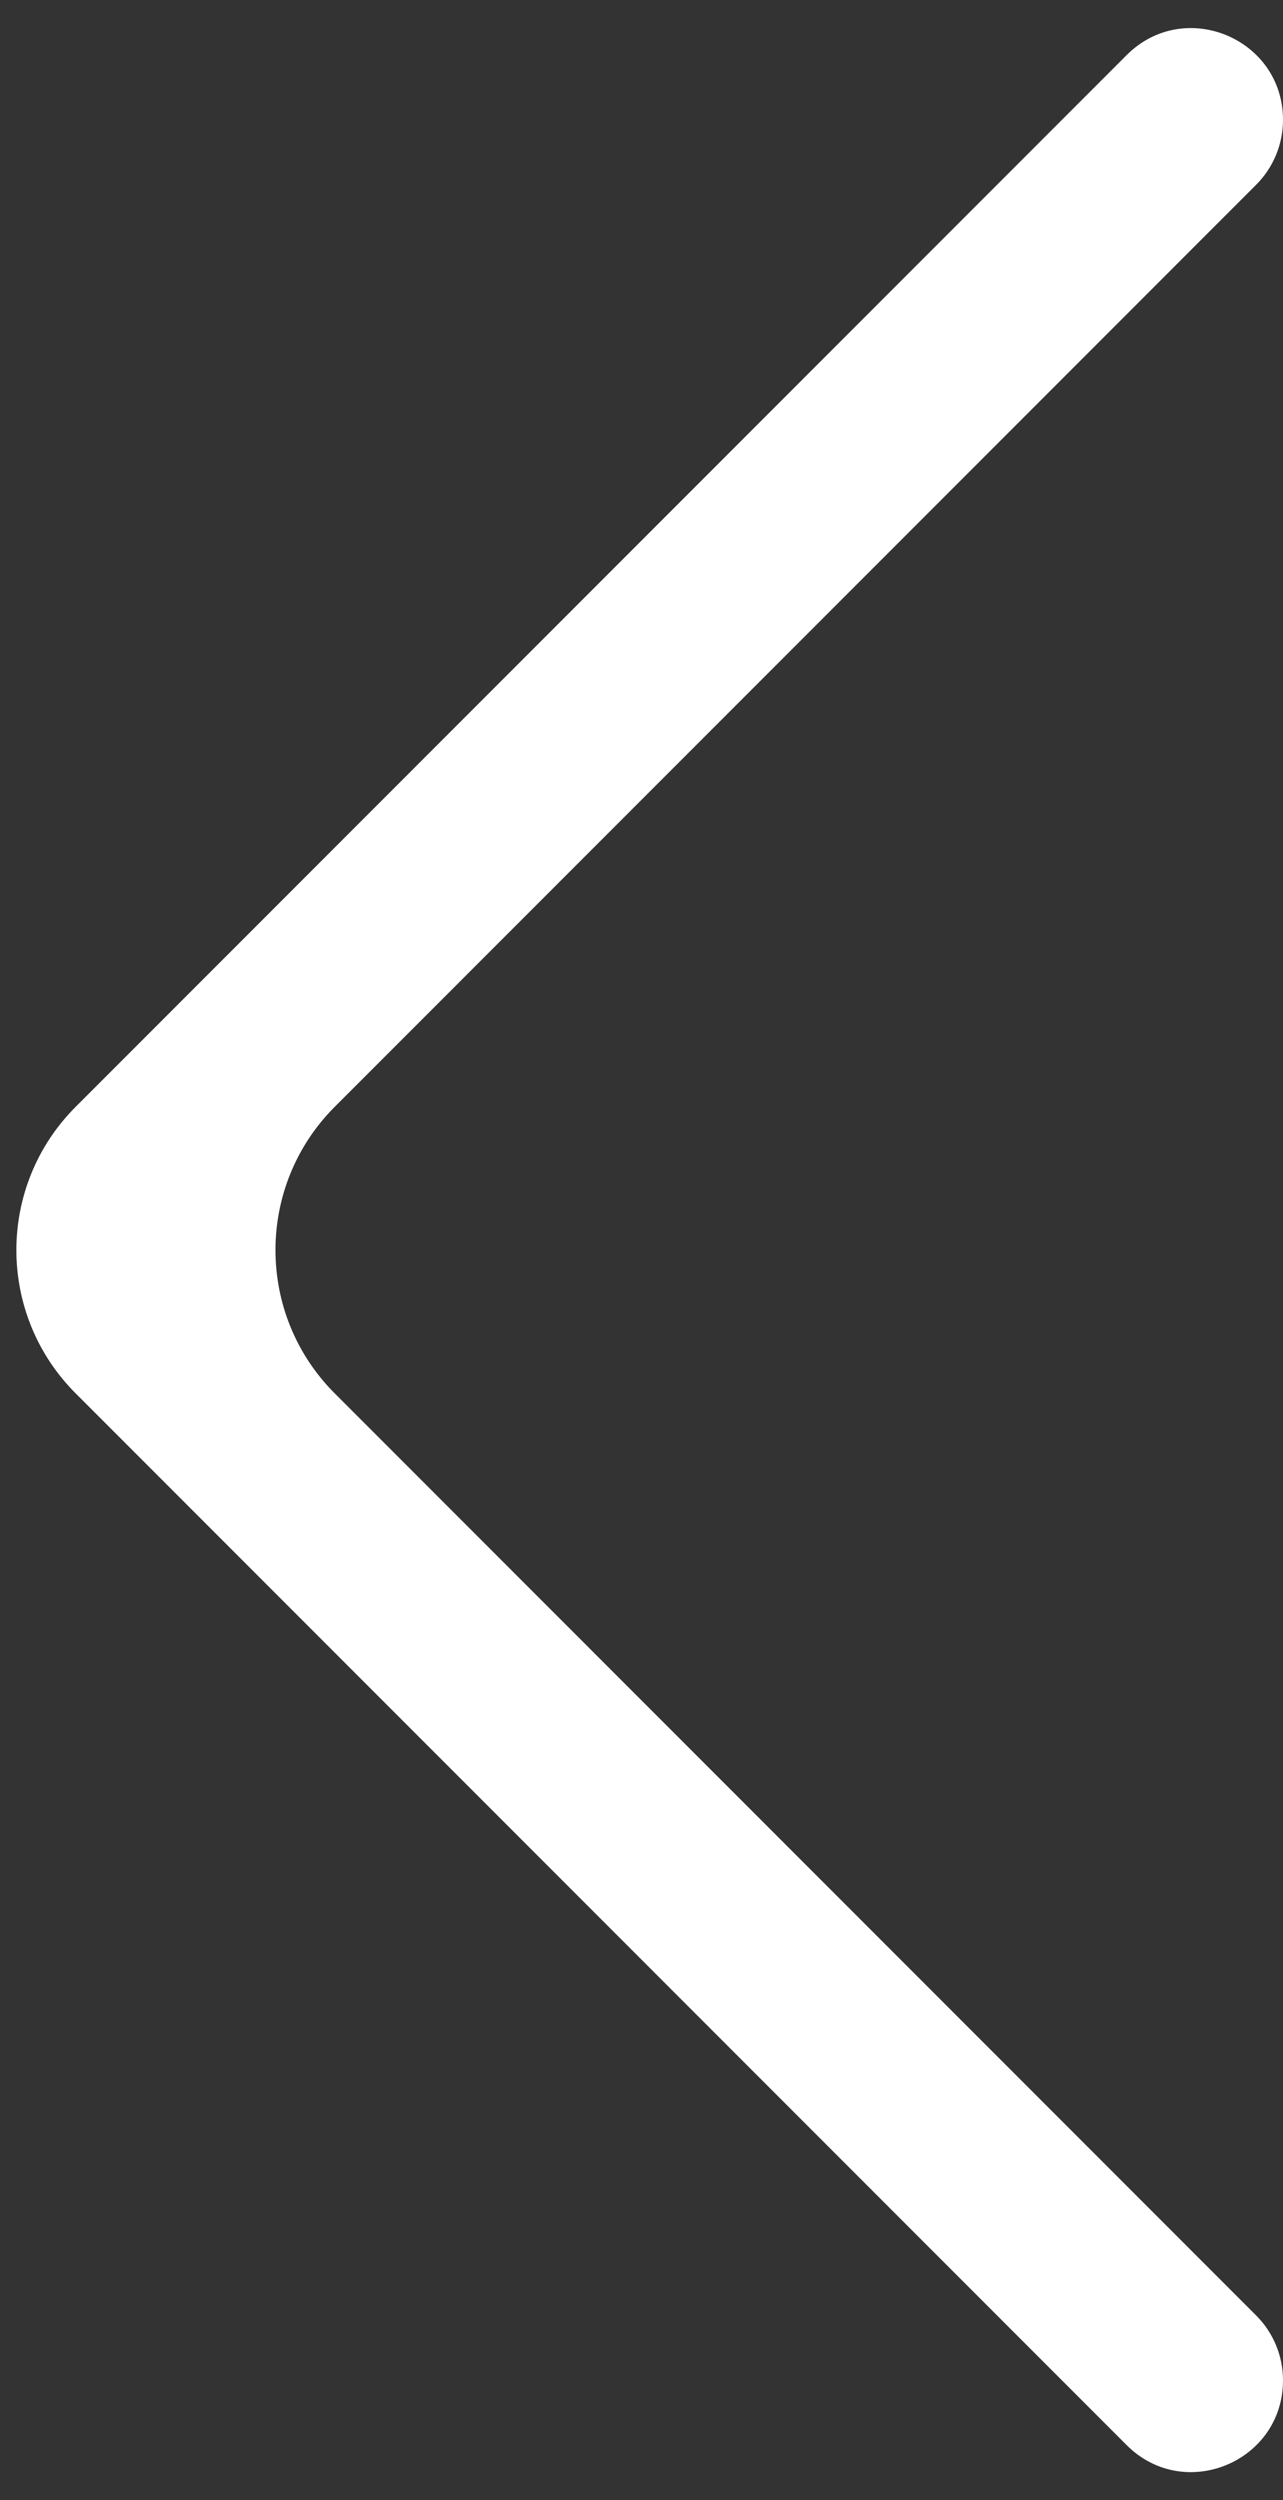 <svg width="38" height="74" viewBox="0 0 38 74" fill="none" xmlns="http://www.w3.org/2000/svg">
<rect x="0" y="0" width="38" height="74" fill="#333333" stroke="none"/>
<path d="M9.916 32.757L37.205 5.468C37.714 4.959 38 4.269 38 3.55C38 1.133 35.078 -0.078 33.369 1.631L2.243 32.757C-0.101 35.1 -0.101 38.9 2.243 41.243L33.369 72.369C35.078 74.078 38 72.867 38 70.45C38 69.731 37.714 69.041 37.205 68.532L9.916 41.243C7.573 38.9 7.573 35.1 9.916 32.757Z" fill="white"/>
</svg>

